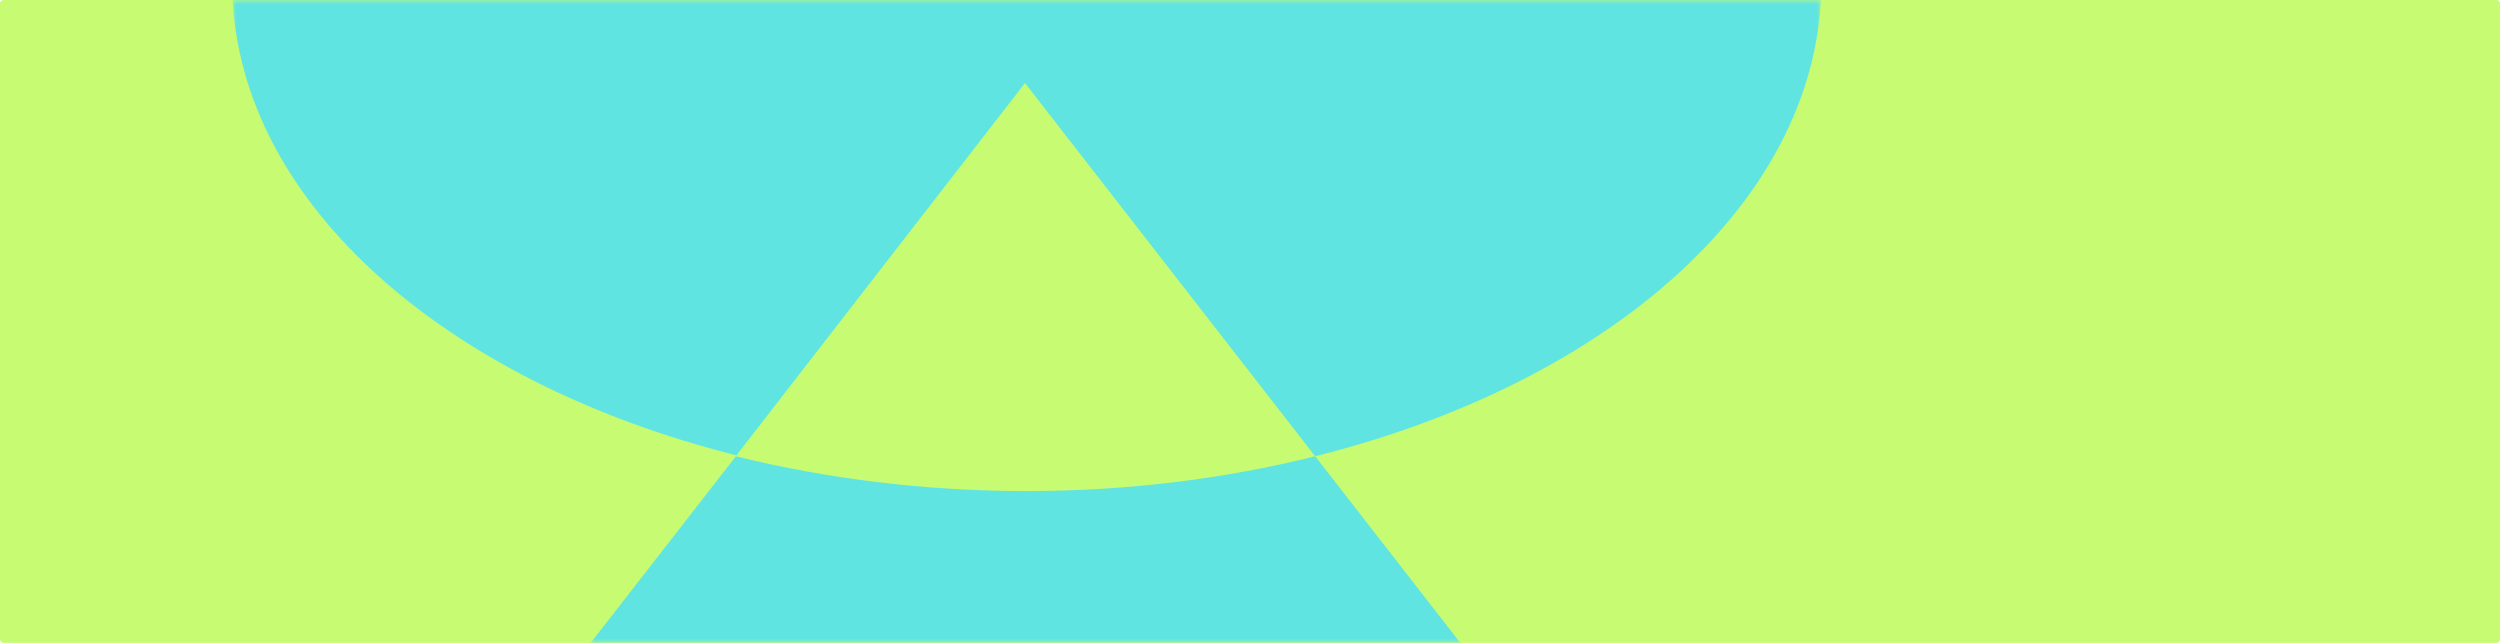 <?xml version="1.0" encoding="utf-8"?>
<!-- Generator: Adobe Illustrator 24.2.1, SVG Export Plug-In . SVG Version: 6.00 Build 0)  -->
<svg version="1.1" id="Layer_1" xmlns="http://www.w3.org/2000/svg" xmlns:xlink="http://www.w3.org/1999/xlink" x="0px" y="0px"
	 viewBox="0 0 280 72" style="enable-background:new 0 0 280 72;" xml:space="preserve">
<style type="text/css">
	.st0{fill-rule:evenodd;clip-rule:evenodd;fill:#C6FB72;}
	.st1{filter:url(#Adobe_OpacityMaskFilter);}
	.st2{fill-rule:evenodd;clip-rule:evenodd;fill:#FFFFFF;}
	.st3{mask:url(#mask-2_1_);fill-rule:evenodd;clip-rule:evenodd;fill:#60E4E1;}
</style>
<g id="Illustration-_x26_-colour-palette-">
	<g id="Desktop-HD-Copy-4" transform="translate(-188, -283)">
		<g id="Illustration-01" transform="translate(188, 283)">
			<g id="Mask">
				<path id="path-1_1_" class="st0" d="M0.4,0h279.2c0.2,0,0.4,0.2,0.4,0.4v71.2c0,0.2-0.2,0.4-0.4,0.4H0.4C0.2,72,0,71.8,0,71.6
					V0.4C0,0.2,0.2,0,0.4,0z"/>
			</g>
			<defs>
				<filter id="Adobe_OpacityMaskFilter" filterUnits="userSpaceOnUse" x="26" y="-59" width="178" height="202.5">
					<feColorMatrix  type="matrix" values="1 0 0 0 0  0 1 0 0 0  0 0 1 0 0  0 0 0 1 0"/>
				</filter>
			</defs>
			<mask maskUnits="userSpaceOnUse" x="26" y="-59" width="178" height="202.5" id="mask-2_1_">
				<g class="st1">
					<path id="path-1_2_" class="st2" d="M16,0h248c8.8,0,16,7.2,16,16v40c0,8.8-7.2,16-16,16H16C7.2,72,0,64.8,0,56V16
						C0,7.2,7.2,0,16,0z"/>
				</g>
			</mask>
			<path id="Shape-01" class="st3" d="M115-59c49.2,0,89,25.5,89,57c0,24.2-23.5,44.8-56.7,53.1l26.2,33.7l-58.7,58.7L56.2,84.8
				l26.3-33.8C49.4,42.7,26,22.1,26-2C26-33.5,65.8-59,115-59z M114.8,9.3L82.4,51.1C92.5,53.6,103.5,55,115,55
				c11.4,0,22.3-1.4,32.3-3.9L114.8,9.3z"/>
		</g>
	</g>
</g>
</svg>
